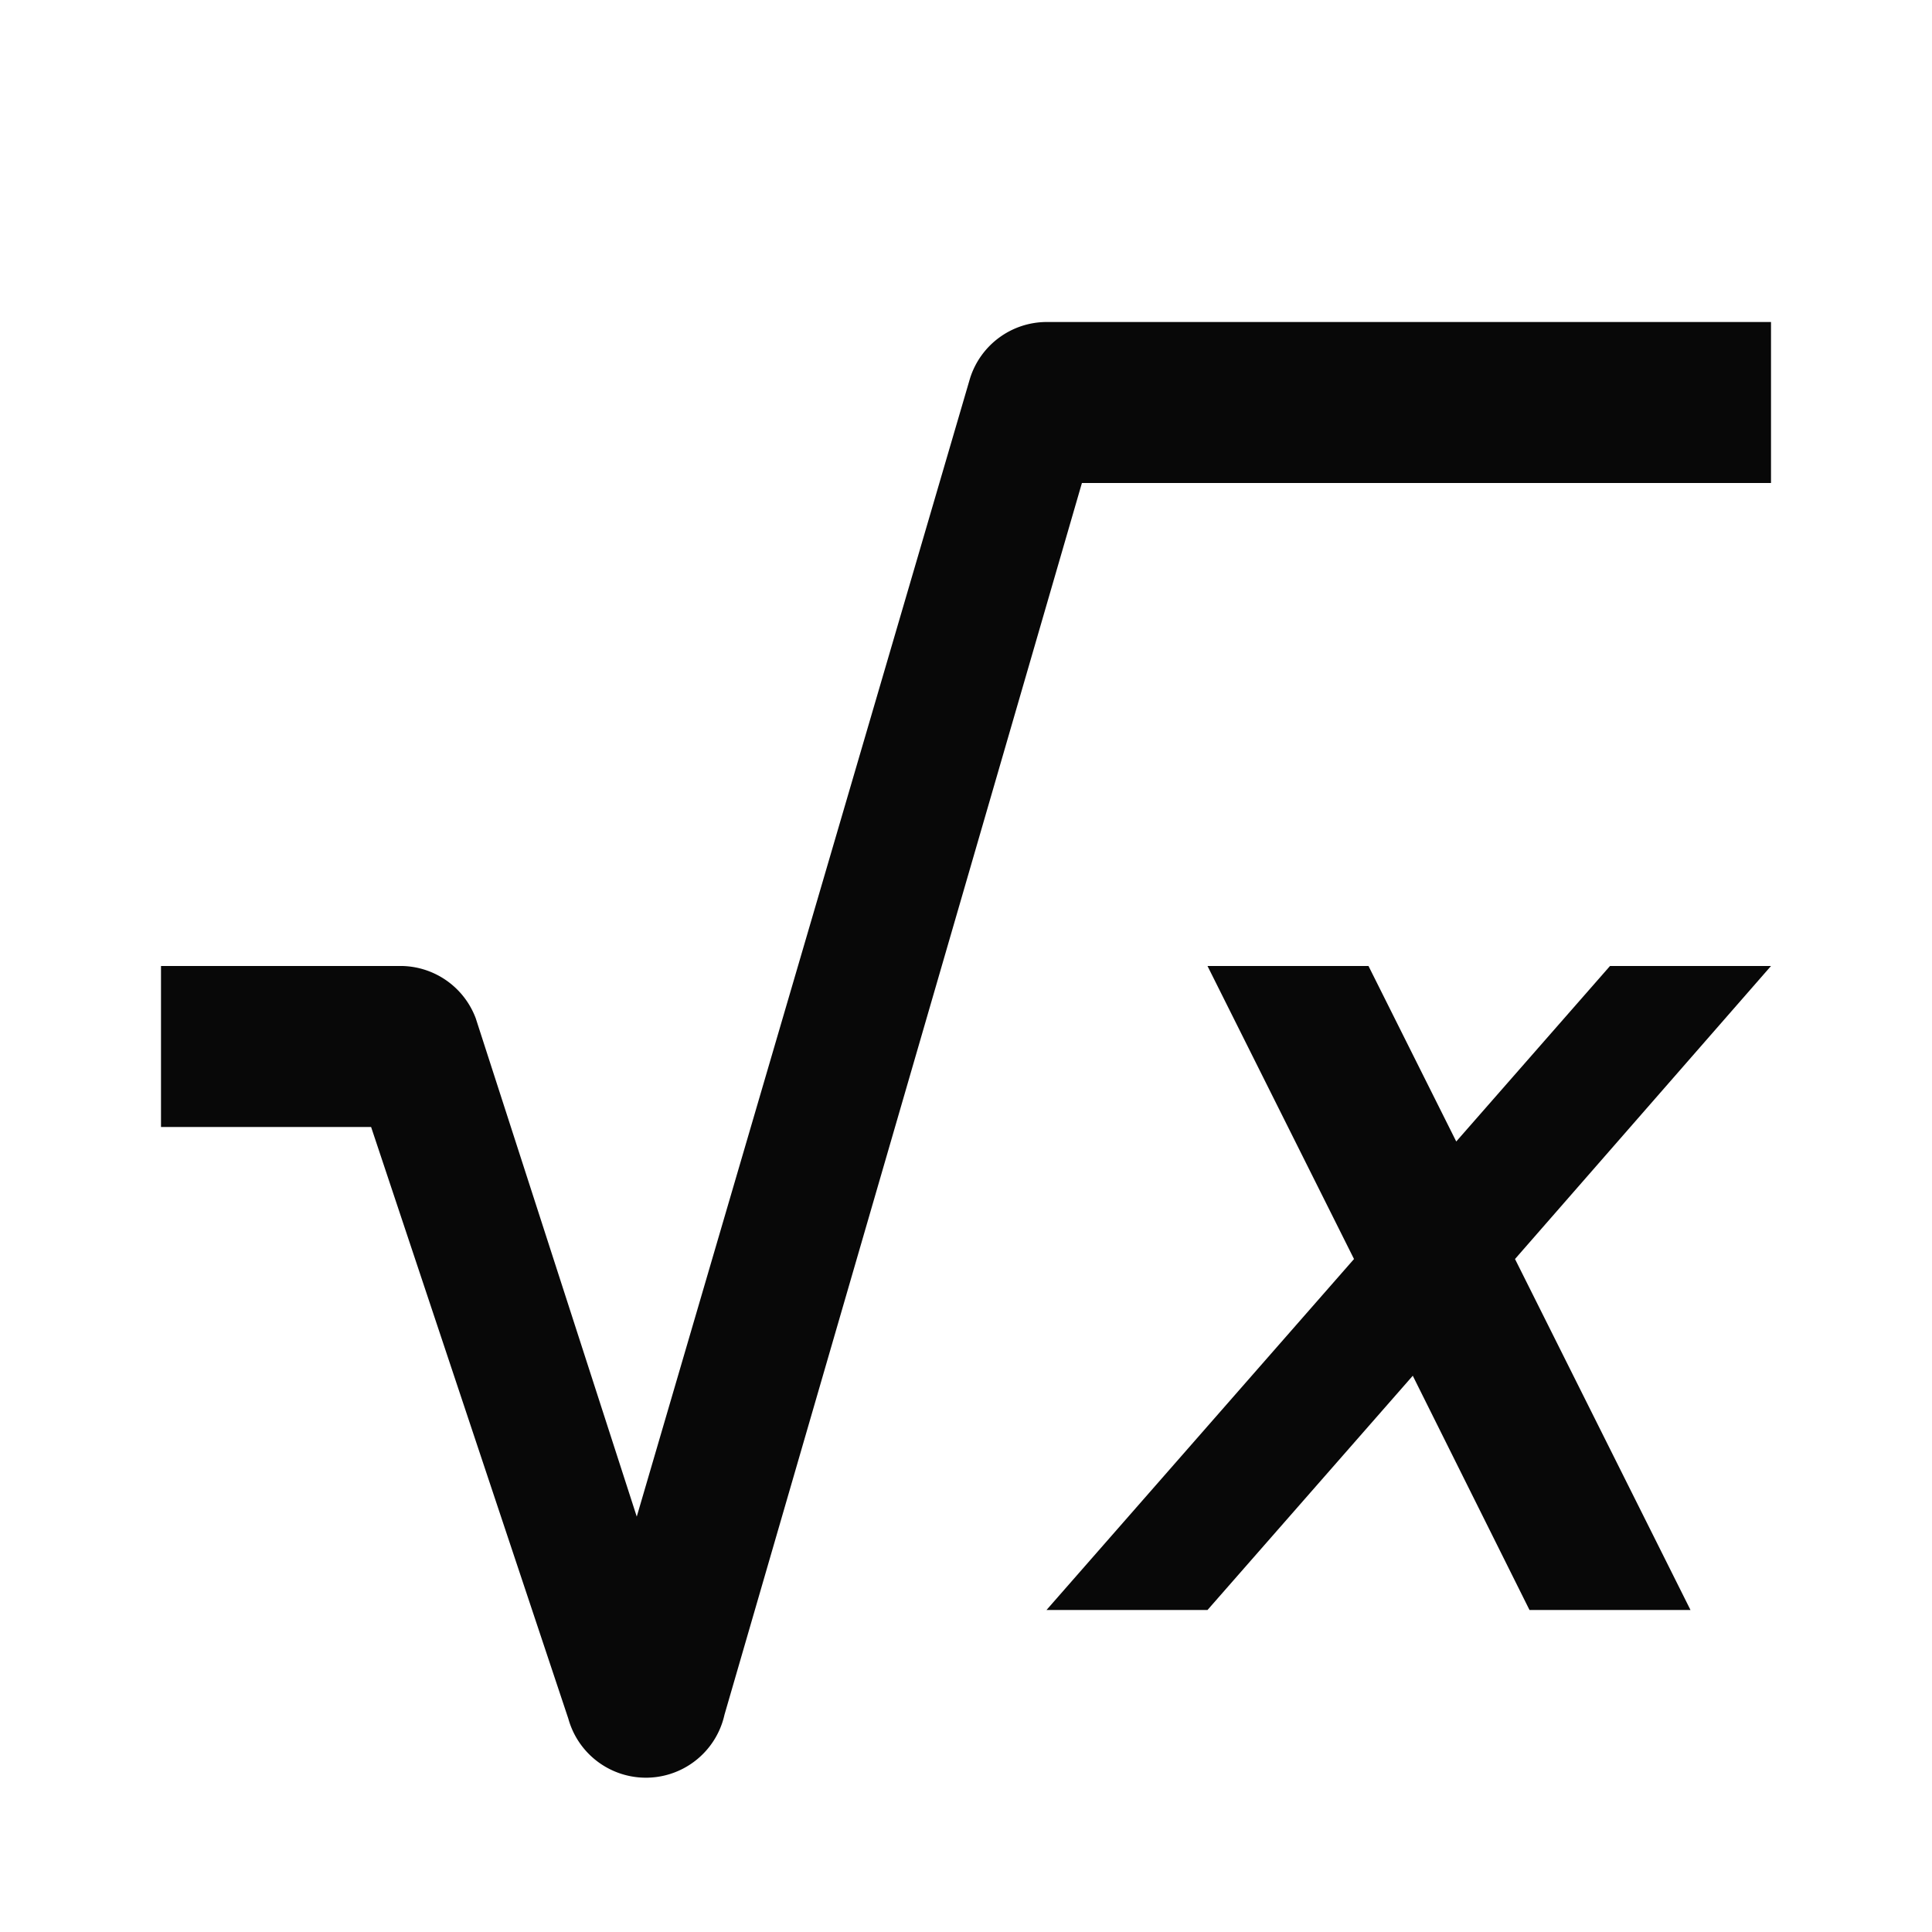 <svg id="EXPORT" xmlns="http://www.w3.org/2000/svg" width="24" height="24" viewBox="0 0 24 24"><defs><style>.cls-1{fill:#080808;}</style></defs><title>calc_root_x</title><polygon class="cls-1" points="20 12 18.09 14.18 17 12 15 12 16.82 15.64 13 20 15 20 17.55 17.09 19 20 21 20 18.82 15.64 22 12 20 12"/><path class="cls-1" d="M13,4a1,1,0,0,0-.95.7L7.91,18.84l-2-6.19A1,1,0,0,0,5,12H2v2H4.61l2.45,7.35A1,1,0,0,0,9,21.3L13.44,6H22V4Z"/></svg>